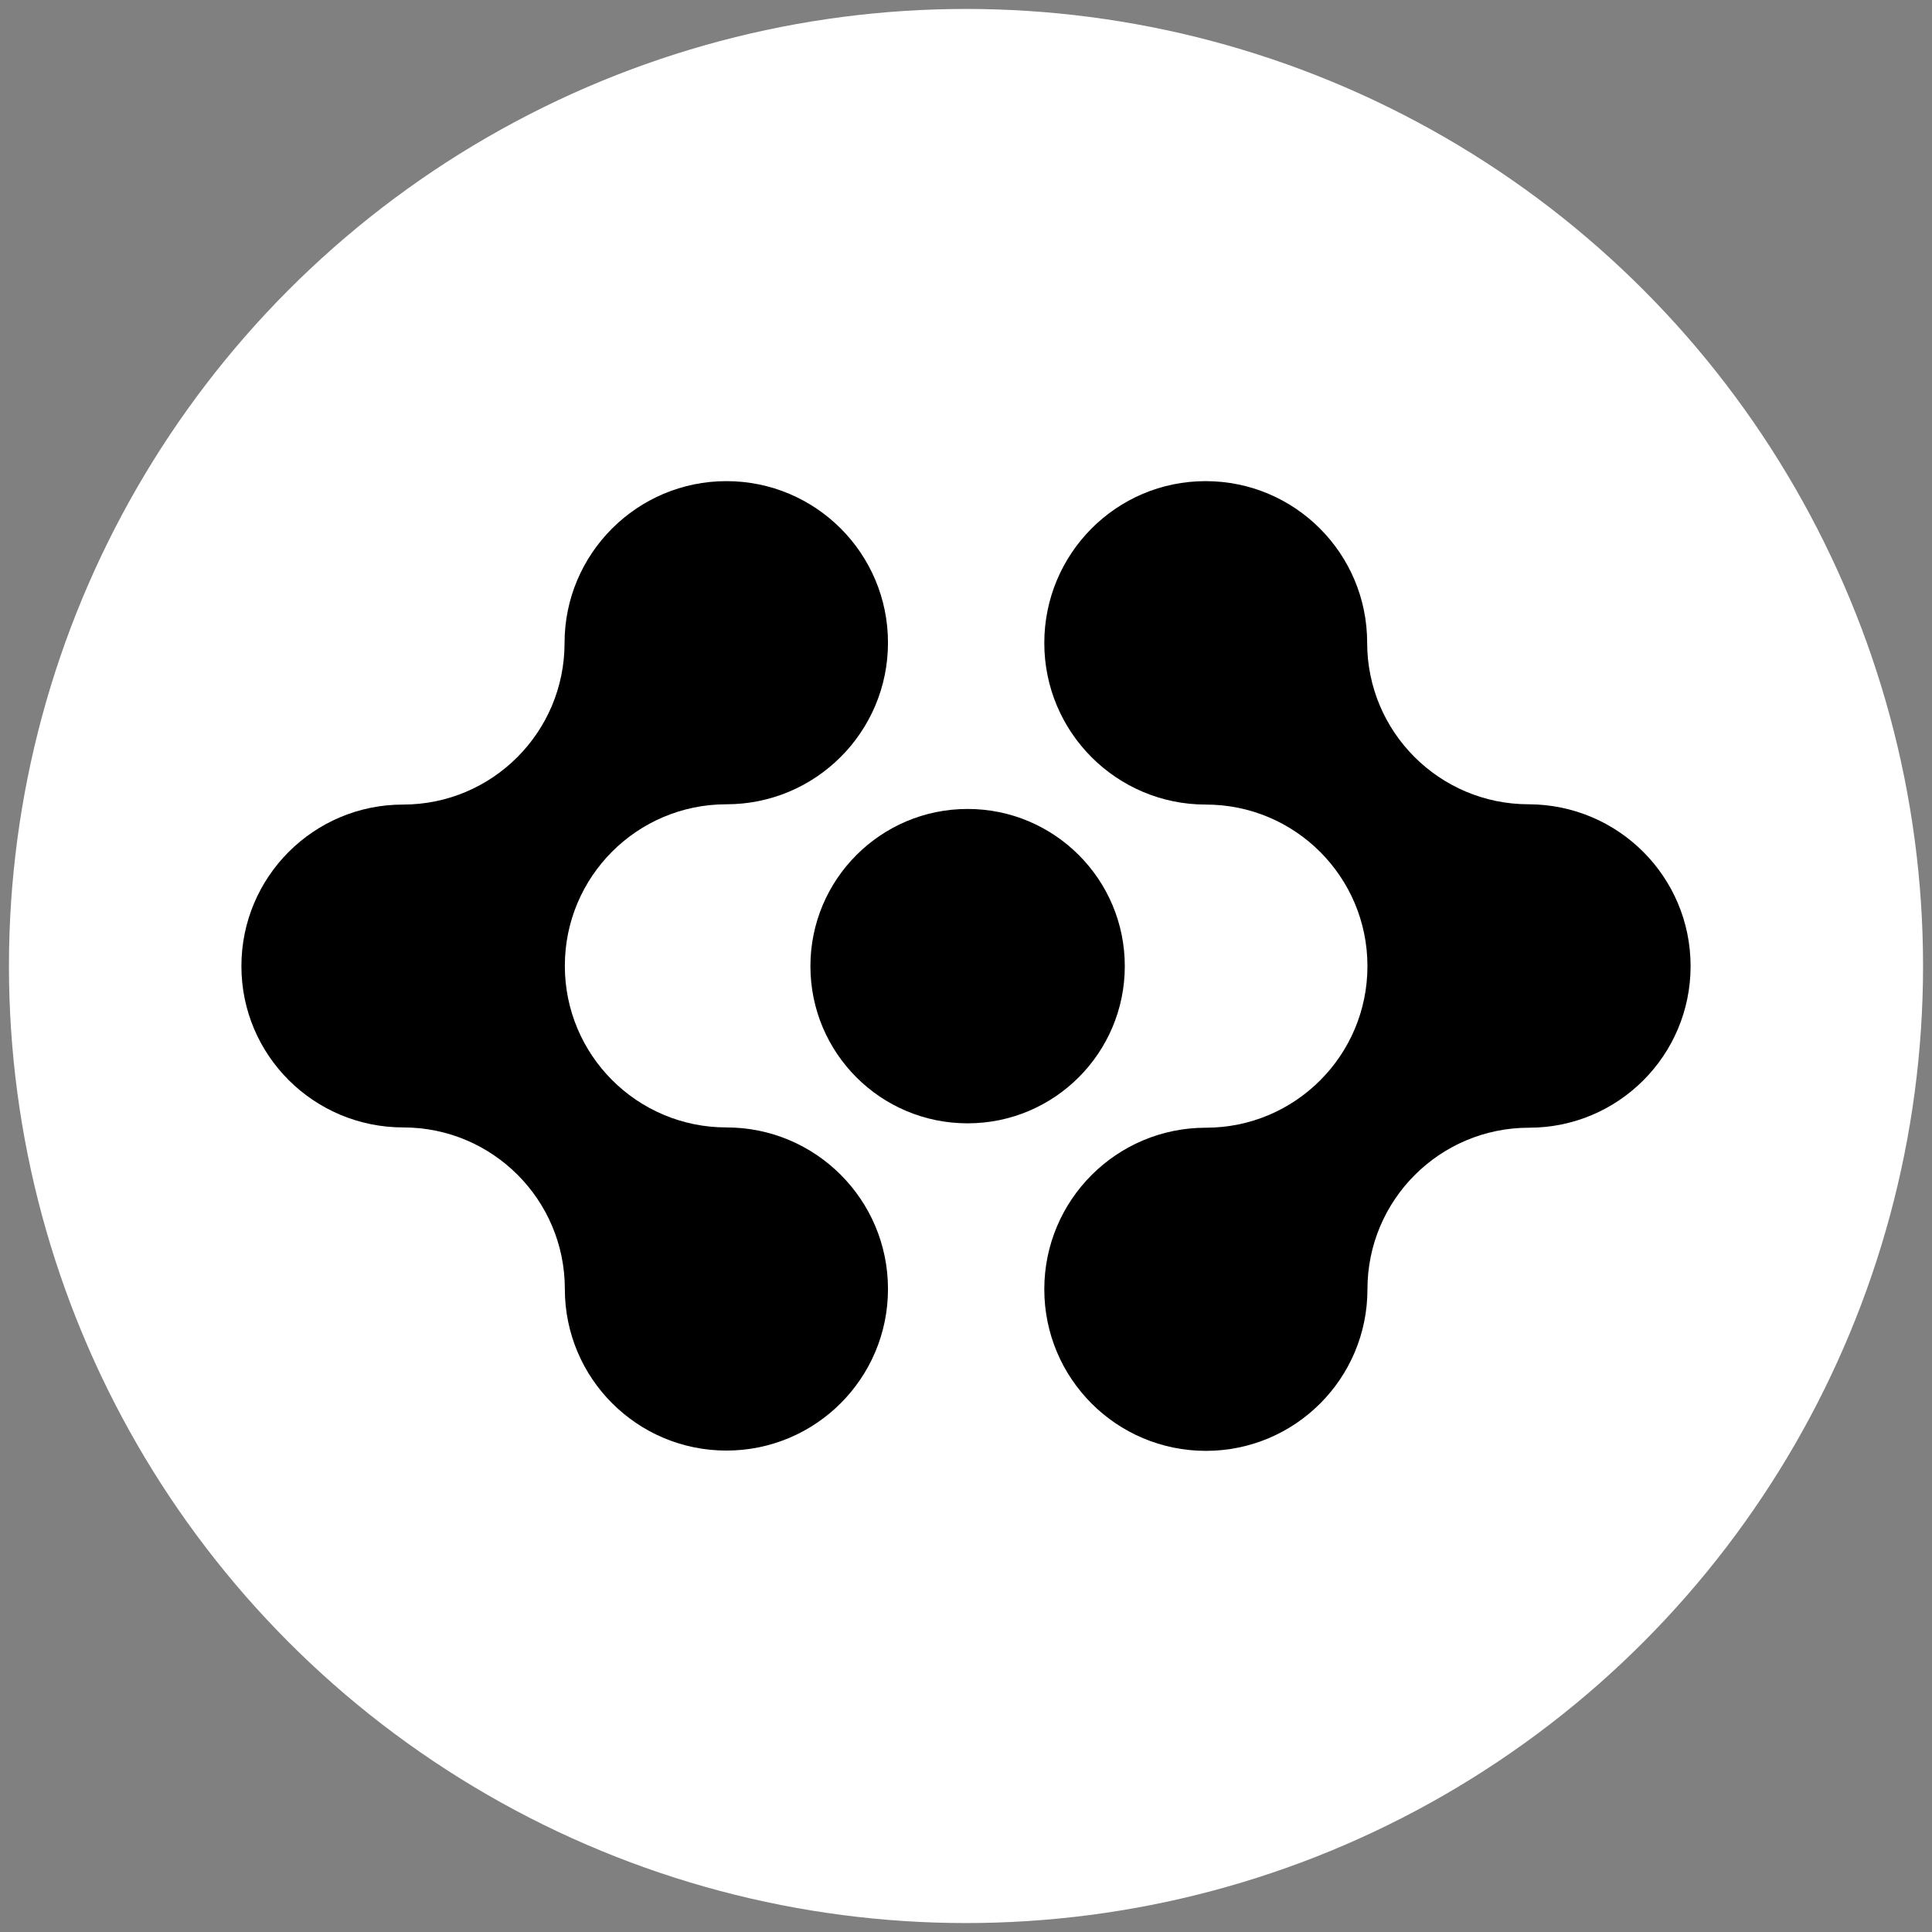 <?xml version="1.0"?>
<svg width="1080" height="1080" xmlns="http://www.w3.org/2000/svg" xmlns:svg="http://www.w3.org/2000/svg" enable-background="new 0 0 495.1 331.4" version="1.1" xml:space="preserve">
 <rect width="100%" height="100%" fill="#808080" stroke="none"/>
 <g class="layer">
  <title>Layer 1</title>
  <ellipse cx="540" cy="540" fill="#ffffff" id="svg_5" rx="535" ry="535"/>
  <g id="svg_1">
   <path d="m134.95,540.08c0,-49.91 40.42,-90.32 90.32,-90.32s90.32,-40.42 90.32,-90.32s40.58,-90.48 90.48,-90.48c49.91,0 90.32,40.42 90.32,90.32s-40.42,90.32 -90.32,90.32s-90.32,40.42 -90.32,90.32s40.42,90.32 90.32,90.32s90.32,40.42 90.32,90.32s-40.42,90.32 -90.32,90.32s-90.32,-40.42 -90.32,-90.32s-40.42,-90.32 -90.32,-90.32s-90.48,-40.25 -90.48,-90.16" id="svg_2"/>
   <path d="m945.05,540.08c0,49.91 -40.42,90.32 -90.32,90.32s-90.32,40.42 -90.32,90.32s-40.42,90.32 -90.32,90.32s-90.32,-40.42 -90.32,-90.32s40.42,-90.32 90.32,-90.32s90.32,-40.42 90.32,-90.32s-40.42,-90.32 -90.32,-90.32s-90.32,-40.42 -90.32,-90.32s40.25,-90.48 90.16,-90.48s90.32,40.42 90.32,90.32s40.42,90.32 90.32,90.32c50.07,0.16 90.48,40.58 90.48,90.48" id="svg_3"/>
   <path d="m628.77,540.08c0,48.43 -39.27,87.87 -87.87,87.87s-87.87,-39.27 -87.87,-87.87c0,-48.43 39.27,-87.87 87.87,-87.87c48.43,0 87.87,39.27 87.87,87.87" id="svg_4"/>
  </g>
 </g>
</svg>